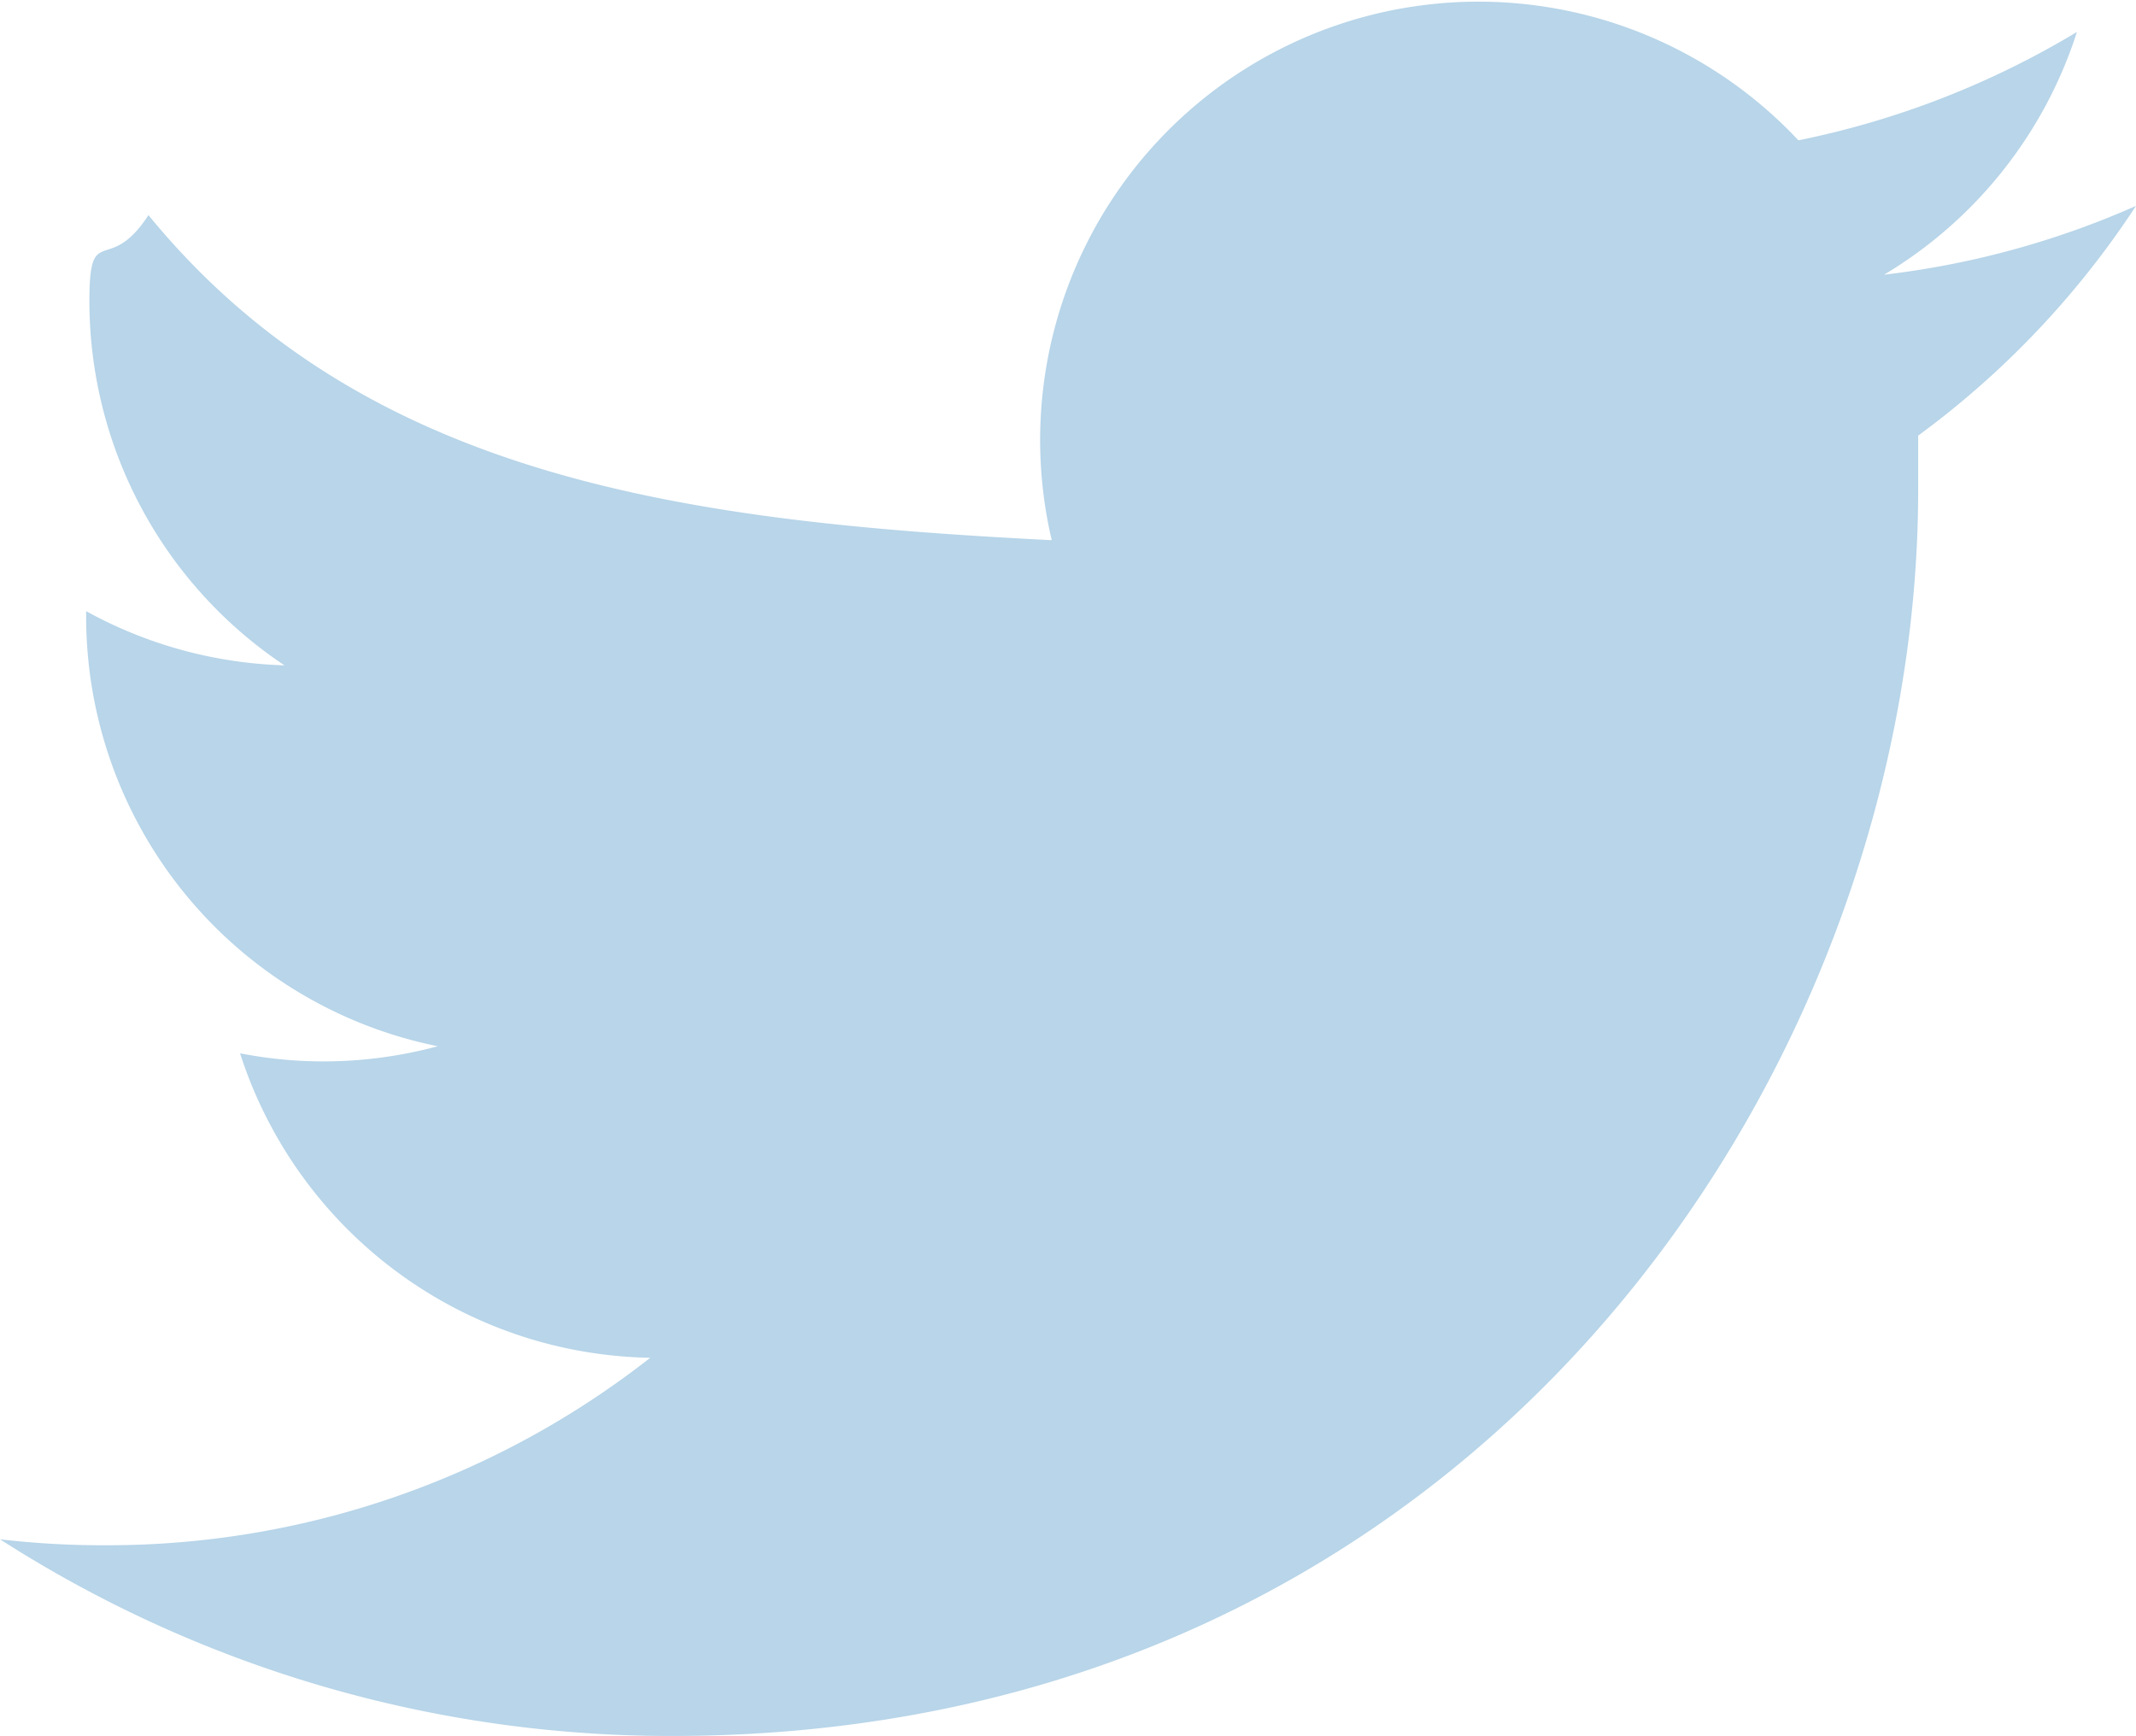 <svg id="Layer_1" data-name="Layer 1" xmlns="http://www.w3.org/2000/svg" viewBox="0 0 39.42 32.04">
  <defs>
    <style>
      .cls-1 {
        fill: #b8d5e9;
      }
    </style>
  </defs>
  <title>soc-twitter</title>
  <path class="cls-1" d="M39.42,4.12a16.09,16.09,0,0,1-4.65,1.27A8.1,8.1,0,0,0,38.33.91a16.19,16.19,0,0,1-5.14,2,8.09,8.09,0,0,0-13.78,7.38c-6.72-.34-12.68-1.12-16.67-6C2,5.43,1.65,4.39,1.65,5.87a8.08,8.08,0,0,0,3.6,6.73,8.07,8.07,0,0,1-3.66-1s0,0.07,0,.1a8.09,8.09,0,0,0,6.49,7.93,8.13,8.13,0,0,1-2.13.28,8,8,0,0,1-1.52-.15A8.1,8.1,0,0,0,12,25.38a16.23,16.23,0,0,1-10,3.46A16.35,16.35,0,0,1,0,28.73a22.89,22.89,0,0,0,12.4,3.63c14.88,0,23-12.32,23-23q0-.53,0-1A16.38,16.38,0,0,0,39.42,4.12Z" transform="translate(0 -0.32)"/>
</svg>
